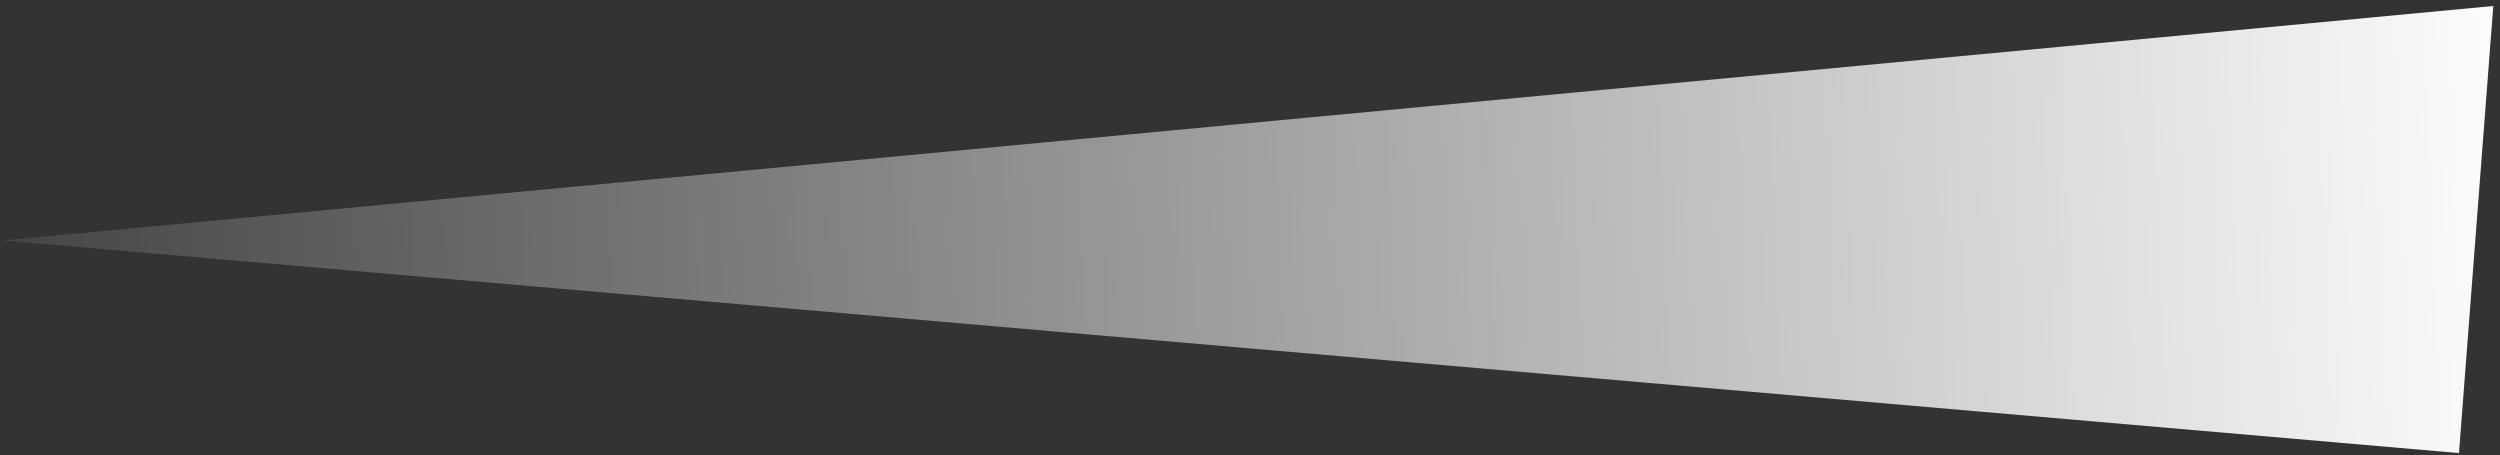 <svg width="247" height="45" viewBox="0 0 247 45" fill="none" xmlns="http://www.w3.org/2000/svg">
<rect x="0" y="0" width="247" height="45" fill="#333333" stroke="none"/>
<path d="M0.276 23.758L246.337 0.592L242.947 44.763L0.276 23.758Z" fill="url(#paint0_linear_141_2)"/>
<defs>
<linearGradient id="paint0_linear_141_2" x1="251.381" y1="12.3" x2="-24.832" y2="23.472" gradientUnits="userSpaceOnUse">
<stop stop-color="white"/>
<stop offset="1" stop-color="white" stop-opacity="0"/>
</linearGradient>
</defs>
</svg>
